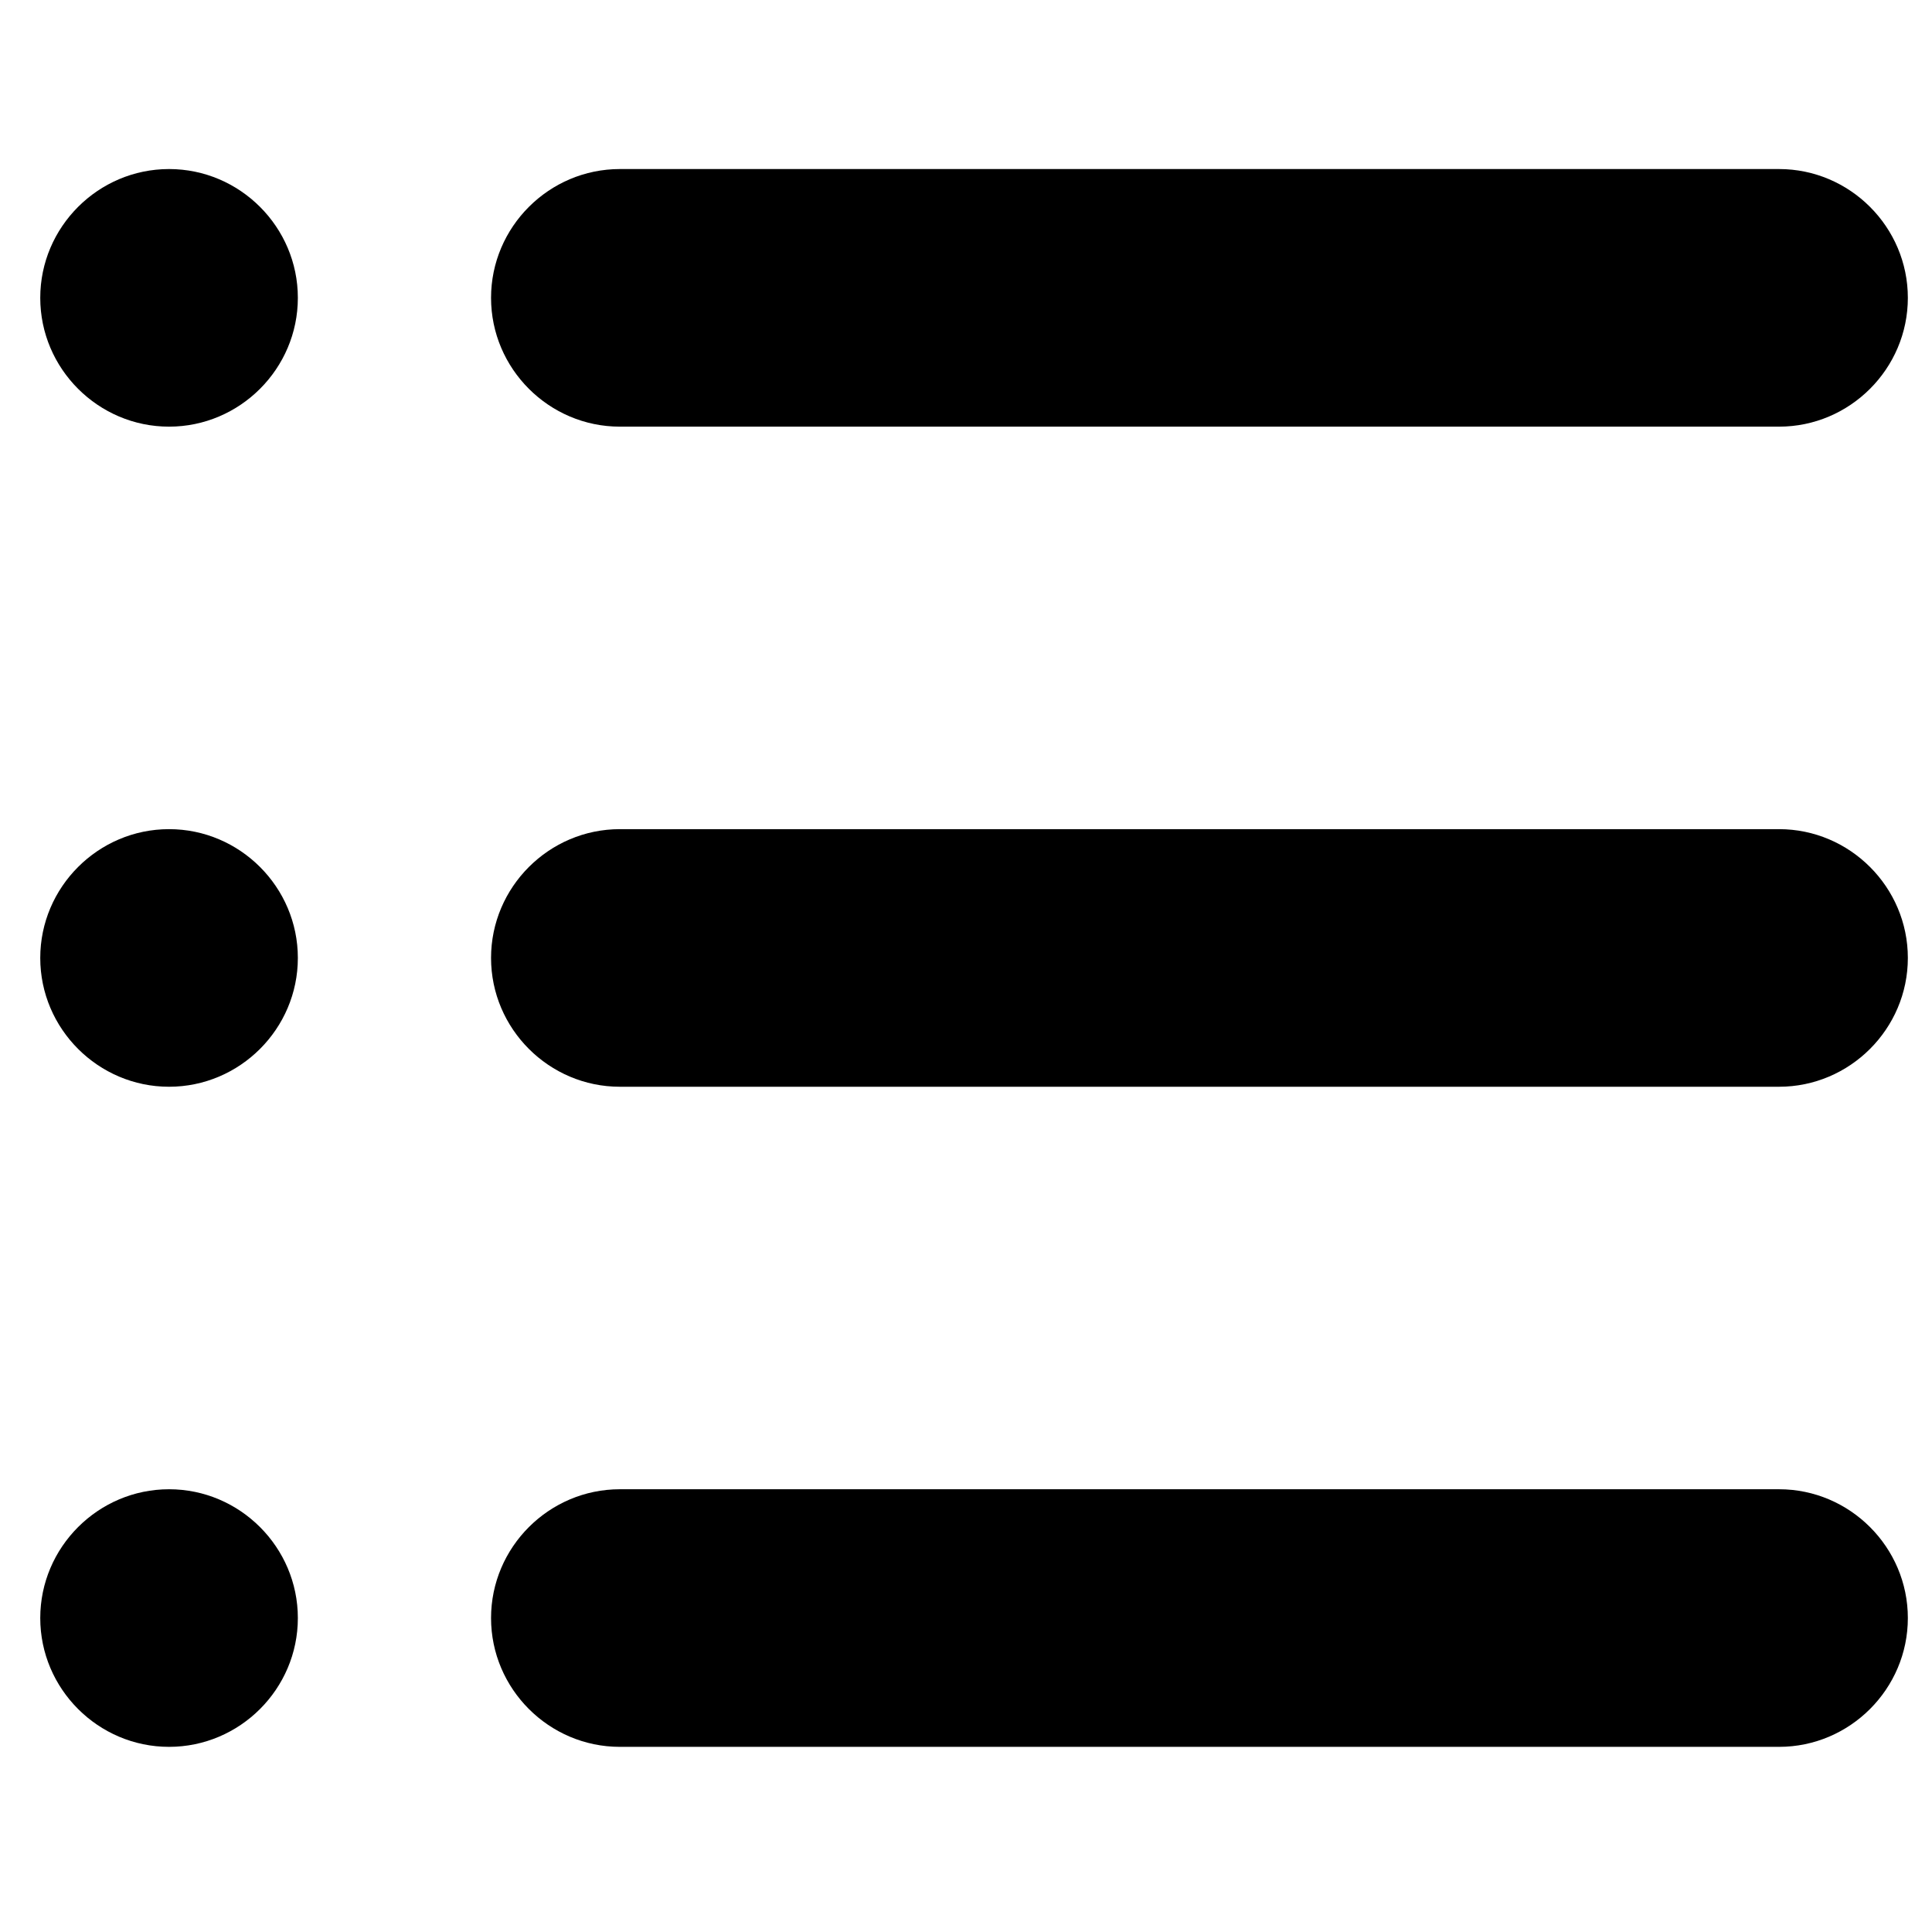 <?xml version="1.0" standalone="no"?><!DOCTYPE svg PUBLIC "-//W3C//DTD SVG 1.1//EN" "http://www.w3.org/Graphics/SVG/1.1/DTD/svg11.dtd"><svg t="1594305974539" class="icon" viewBox="0 0 1024 1024" version="1.1" xmlns="http://www.w3.org/2000/svg" p-id="916" xmlns:xlink="http://www.w3.org/1999/xlink" width="200" height="200"><defs><style type="text/css"></style></defs><path d="M942.933 576l-614.4 0c-37.547 0-68.267-30.72-68.267-68.267 0-37.547 30.72-68.267 68.267-68.267l614.4 0c37.547 0 68.267 30.72 68.267 68.267C1011.2 545.28 980.48 576 942.933 576zM942.933 226.133l-614.4 0c-37.547 0-68.267-30.72-68.267-68.267s30.72-68.267 68.267-68.267l614.4 0c37.547 0 68.267 30.72 68.267 68.267S980.48 226.133 942.933 226.133zM89.6 925.867c-37.547 0-68.267-30.72-68.267-68.267 0-37.547 30.72-68.267 68.267-68.267 37.547 0 68.267 30.72 68.267 68.267C157.867 895.147 127.147 925.867 89.6 925.867zM89.6 576c-37.547 0-68.267-30.72-68.267-68.267 0-37.547 30.72-68.267 68.267-68.267 37.547 0 68.267 30.72 68.267 68.267C157.867 545.28 127.147 576 89.6 576zM89.6 226.133c-37.547 0-68.267-30.72-68.267-68.267s30.72-68.267 68.267-68.267c37.547 0 68.267 30.72 68.267 68.267S127.147 226.133 89.6 226.133zM328.533 789.333l614.4 0c37.547 0 68.267 30.72 68.267 68.267 0 37.547-30.72 68.267-68.267 68.267l-614.4 0c-37.547 0-68.267-30.72-68.267-68.267C260.267 820.053 290.987 789.333 328.533 789.333z" p-id="917"></path></svg>